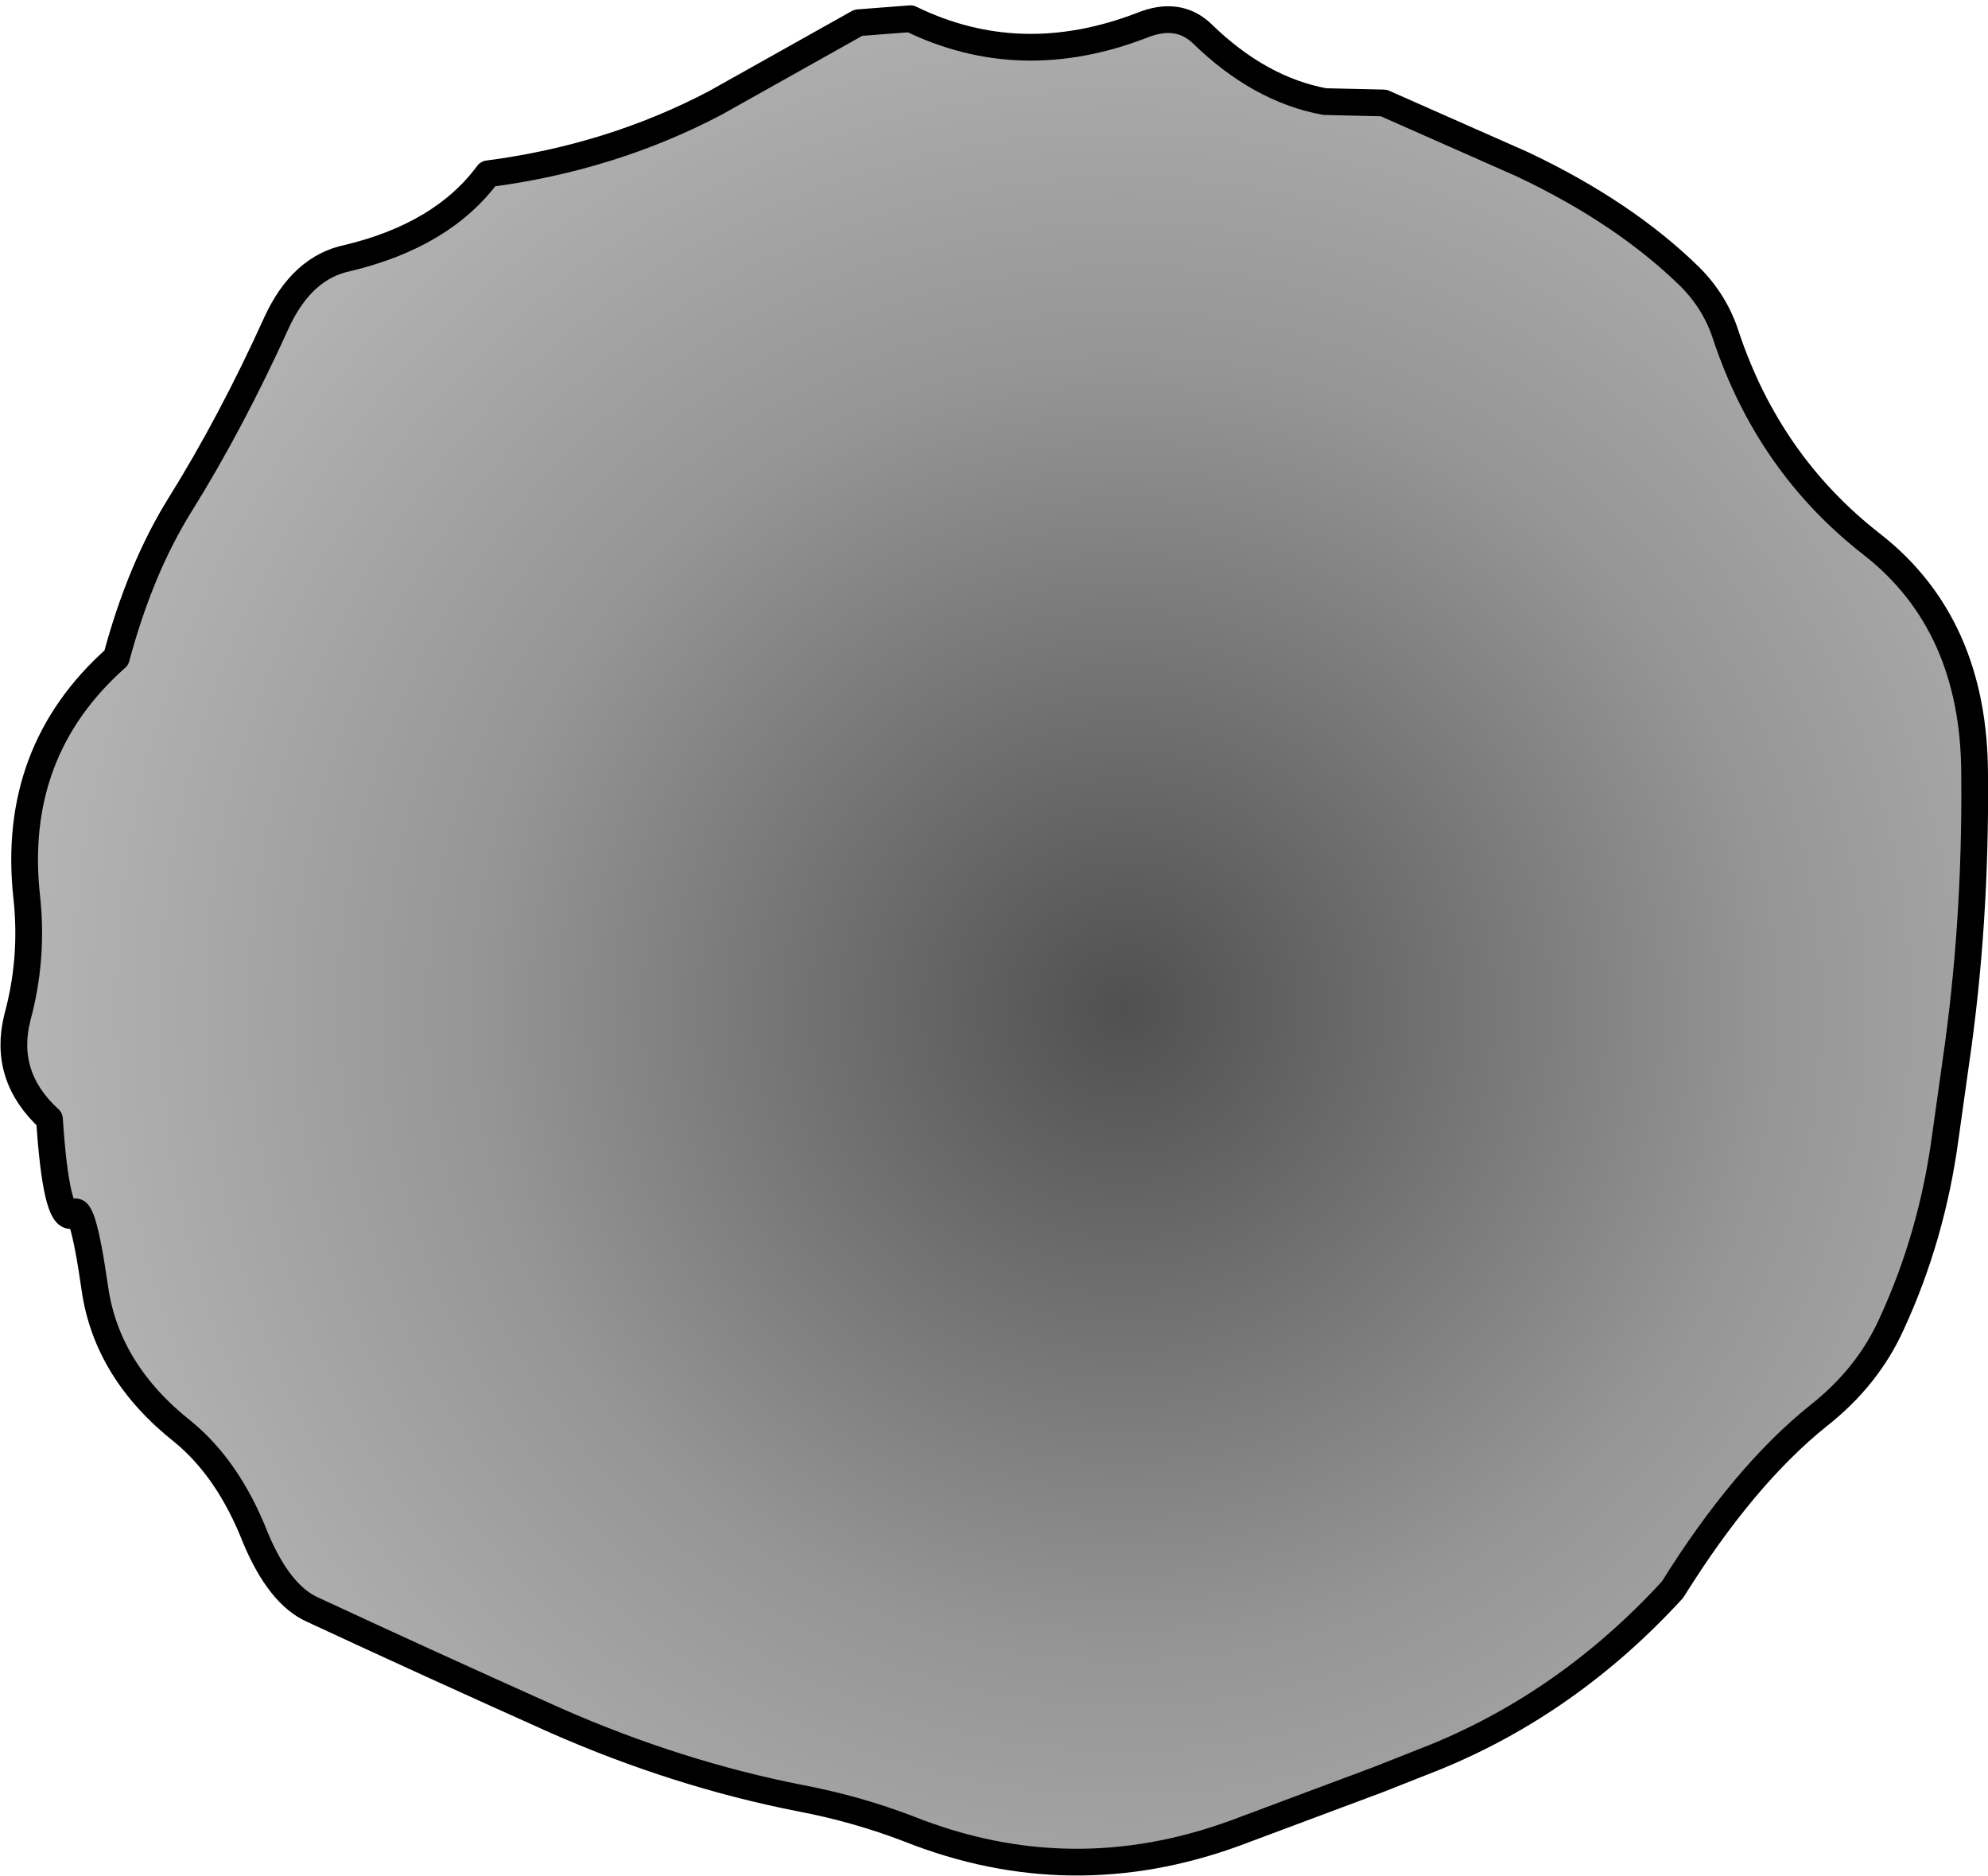 <?xml version="1.0" encoding="UTF-8" standalone="no"?>
<svg xmlns:xlink="http://www.w3.org/1999/xlink" height="70.15px" width="74.35px" xmlns="http://www.w3.org/2000/svg">
  <g transform="matrix(1.0, 0.0, 0.0, 1.0, 37.85, 35.7)">
    <path d="M7.1 -34.45 Q9.25 -32.35 11.7 -31.9 L13.9 -31.85 19.1 -29.55 Q22.9 -27.75 25.35 -25.35 26.3 -24.4 26.7 -23.15 28.3 -18.35 32.15 -15.35 36.0 -12.35 36.0 -6.7 36.05 -1.15 35.3 4.0 L34.9 6.85 Q34.4 10.55 32.9 13.8 32.0 15.8 30.15 17.25 27.35 19.5 24.7 23.75 20.85 27.95 15.85 30.0 L13.7 30.85 8.35 32.85 Q2.2 35.1 -3.85 32.7 -5.8 31.95 -7.9 31.55 -12.5 30.65 -17.05 28.65 -21.85 26.5 -26.15 24.5 -27.4 23.95 -28.3 21.8 -29.3 19.25 -31.0 17.85 -33.85 15.6 -34.3 12.5 -34.8 9.0 -35.15 9.75 -35.75 9.95 -36.0 6.15 -37.75 4.55 -37.2 2.35 -36.6 0.15 -36.85 -2.15 -37.45 -7.6 -33.5 -11.1 -32.6 -14.45 -31.1 -16.85 -29.2 -19.9 -27.5 -23.65 -26.55 -25.7 -24.85 -26.05 -21.3 -26.9 -19.6 -29.2 -15.0 -29.8 -11.1 -31.85 L-5.75 -34.85 -3.8 -35.0 Q0.3 -33.0 4.85 -34.75 6.2 -35.3 7.1 -34.45" fill="url(#gradient0)" fill-rule="evenodd" stroke="none"/>
    <path d="M7.1 -34.45 Q6.2 -35.3 4.85 -34.75 0.3 -33.0 -3.8 -35.0 L-5.75 -34.85 -11.1 -31.85 Q-15.0 -29.8 -19.6 -29.2 -21.3 -26.9 -24.85 -26.05 -26.55 -25.7 -27.5 -23.65 -29.2 -19.9 -31.1 -16.85 -32.6 -14.45 -33.5 -11.1 -37.45 -7.6 -36.85 -2.15 -36.6 0.15 -37.2 2.35 -37.75 4.55 -36.0 6.15 -35.75 9.95 -35.15 9.75 -34.8 9.0 -34.3 12.5 -33.85 15.6 -31.0 17.85 -29.3 19.25 -28.3 21.8 -27.4 23.95 -26.15 24.5 -21.85 26.5 -17.05 28.65 -12.5 30.65 -7.9 31.55 -5.8 31.95 -3.85 32.7 2.2 35.1 8.35 32.85 L13.7 30.85 15.85 30.0 Q20.85 27.95 24.7 23.75 27.35 19.5 30.15 17.25 32.0 15.8 32.9 13.8 34.4 10.55 34.9 6.85 L35.3 4.0 Q36.05 -1.15 36.0 -6.7 36.0 -12.35 32.15 -15.35 28.3 -18.35 26.7 -23.15 26.3 -24.4 25.35 -25.35 22.9 -27.75 19.1 -29.55 L13.9 -31.85 11.7 -31.9 Q9.25 -32.35 7.1 -34.45 Z" fill="none" stroke="#000000" stroke-linecap="round" stroke-linejoin="round" stroke-width="1.0"/>
  </g>
  <defs>
    <radialGradient cx="0" cy="0" gradientTransform="matrix(0.051, 0.0, 0.0, 0.051, 4.2, 2.0)" gradientUnits="userSpaceOnUse" id="gradient0" r="819.2" spreadMethod="pad">
      <stop offset="0.0" stop-color="#505050"/>
      <stop offset="0.576" stop-color="#959595"/>
      <stop offset="1.0" stop-color="#b5b5b5"/>
    </radialGradient>
  </defs>
</svg>
